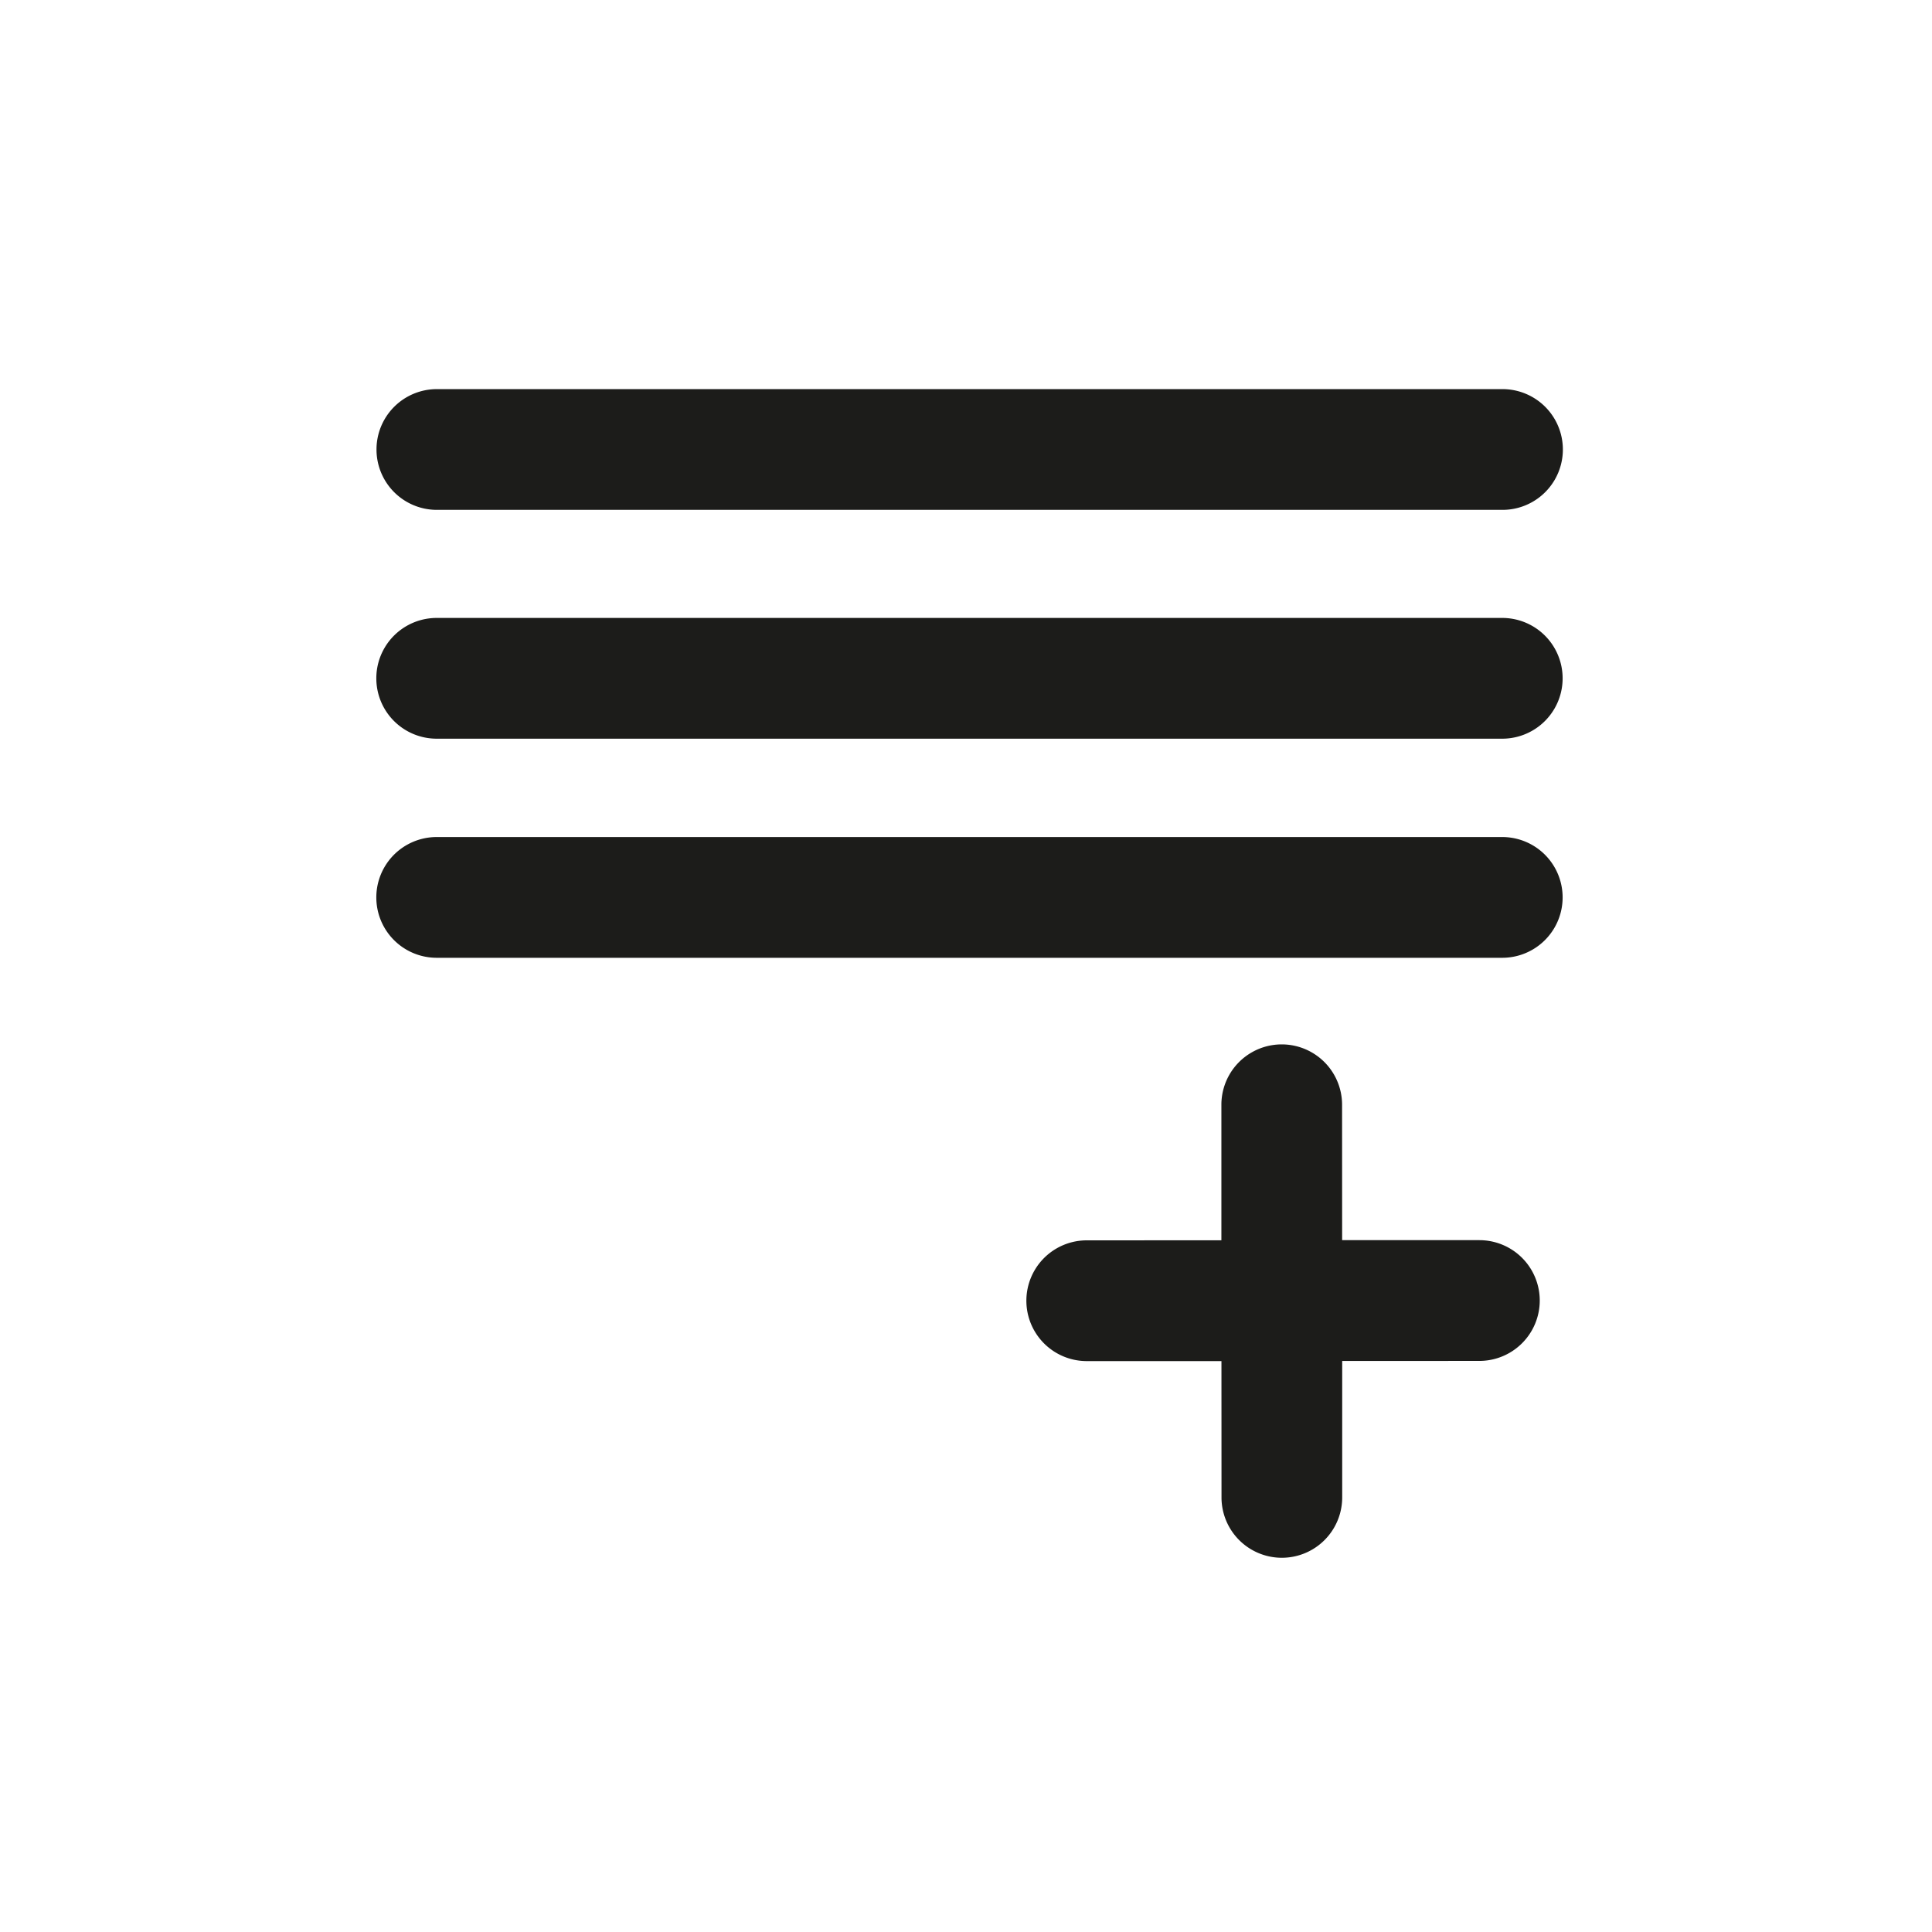 <svg xmlns="http://www.w3.org/2000/svg" data-name="Layer 1" version="1.1" viewBox="0 0 32 32"><path fill="#1c1c1a" stroke-width="0" d="M24.882 10.235H7.233a1 1 0 1 0 0 2h17.649a1 1 0 1 0 0-2M24.882 13.864H7.233a1 1 0 1 0 0 2h17.649a1 1 0 1 0 0-2M7.236 8.445h17.65a1 1 0 1 0 0-2H7.236a1 1 0 1 0 0 2M24.503 20.541H22.23l-.001-2.243a.999.999 0 1 0-1.999 0v2.245l-2.23.001a1 1 0 0 0 0 2h2.231l.001 2.258a.999.999 0 1 0 1.999 0v-2.26l2.272-.001a1 1 0 0 0 0-2"/></svg>